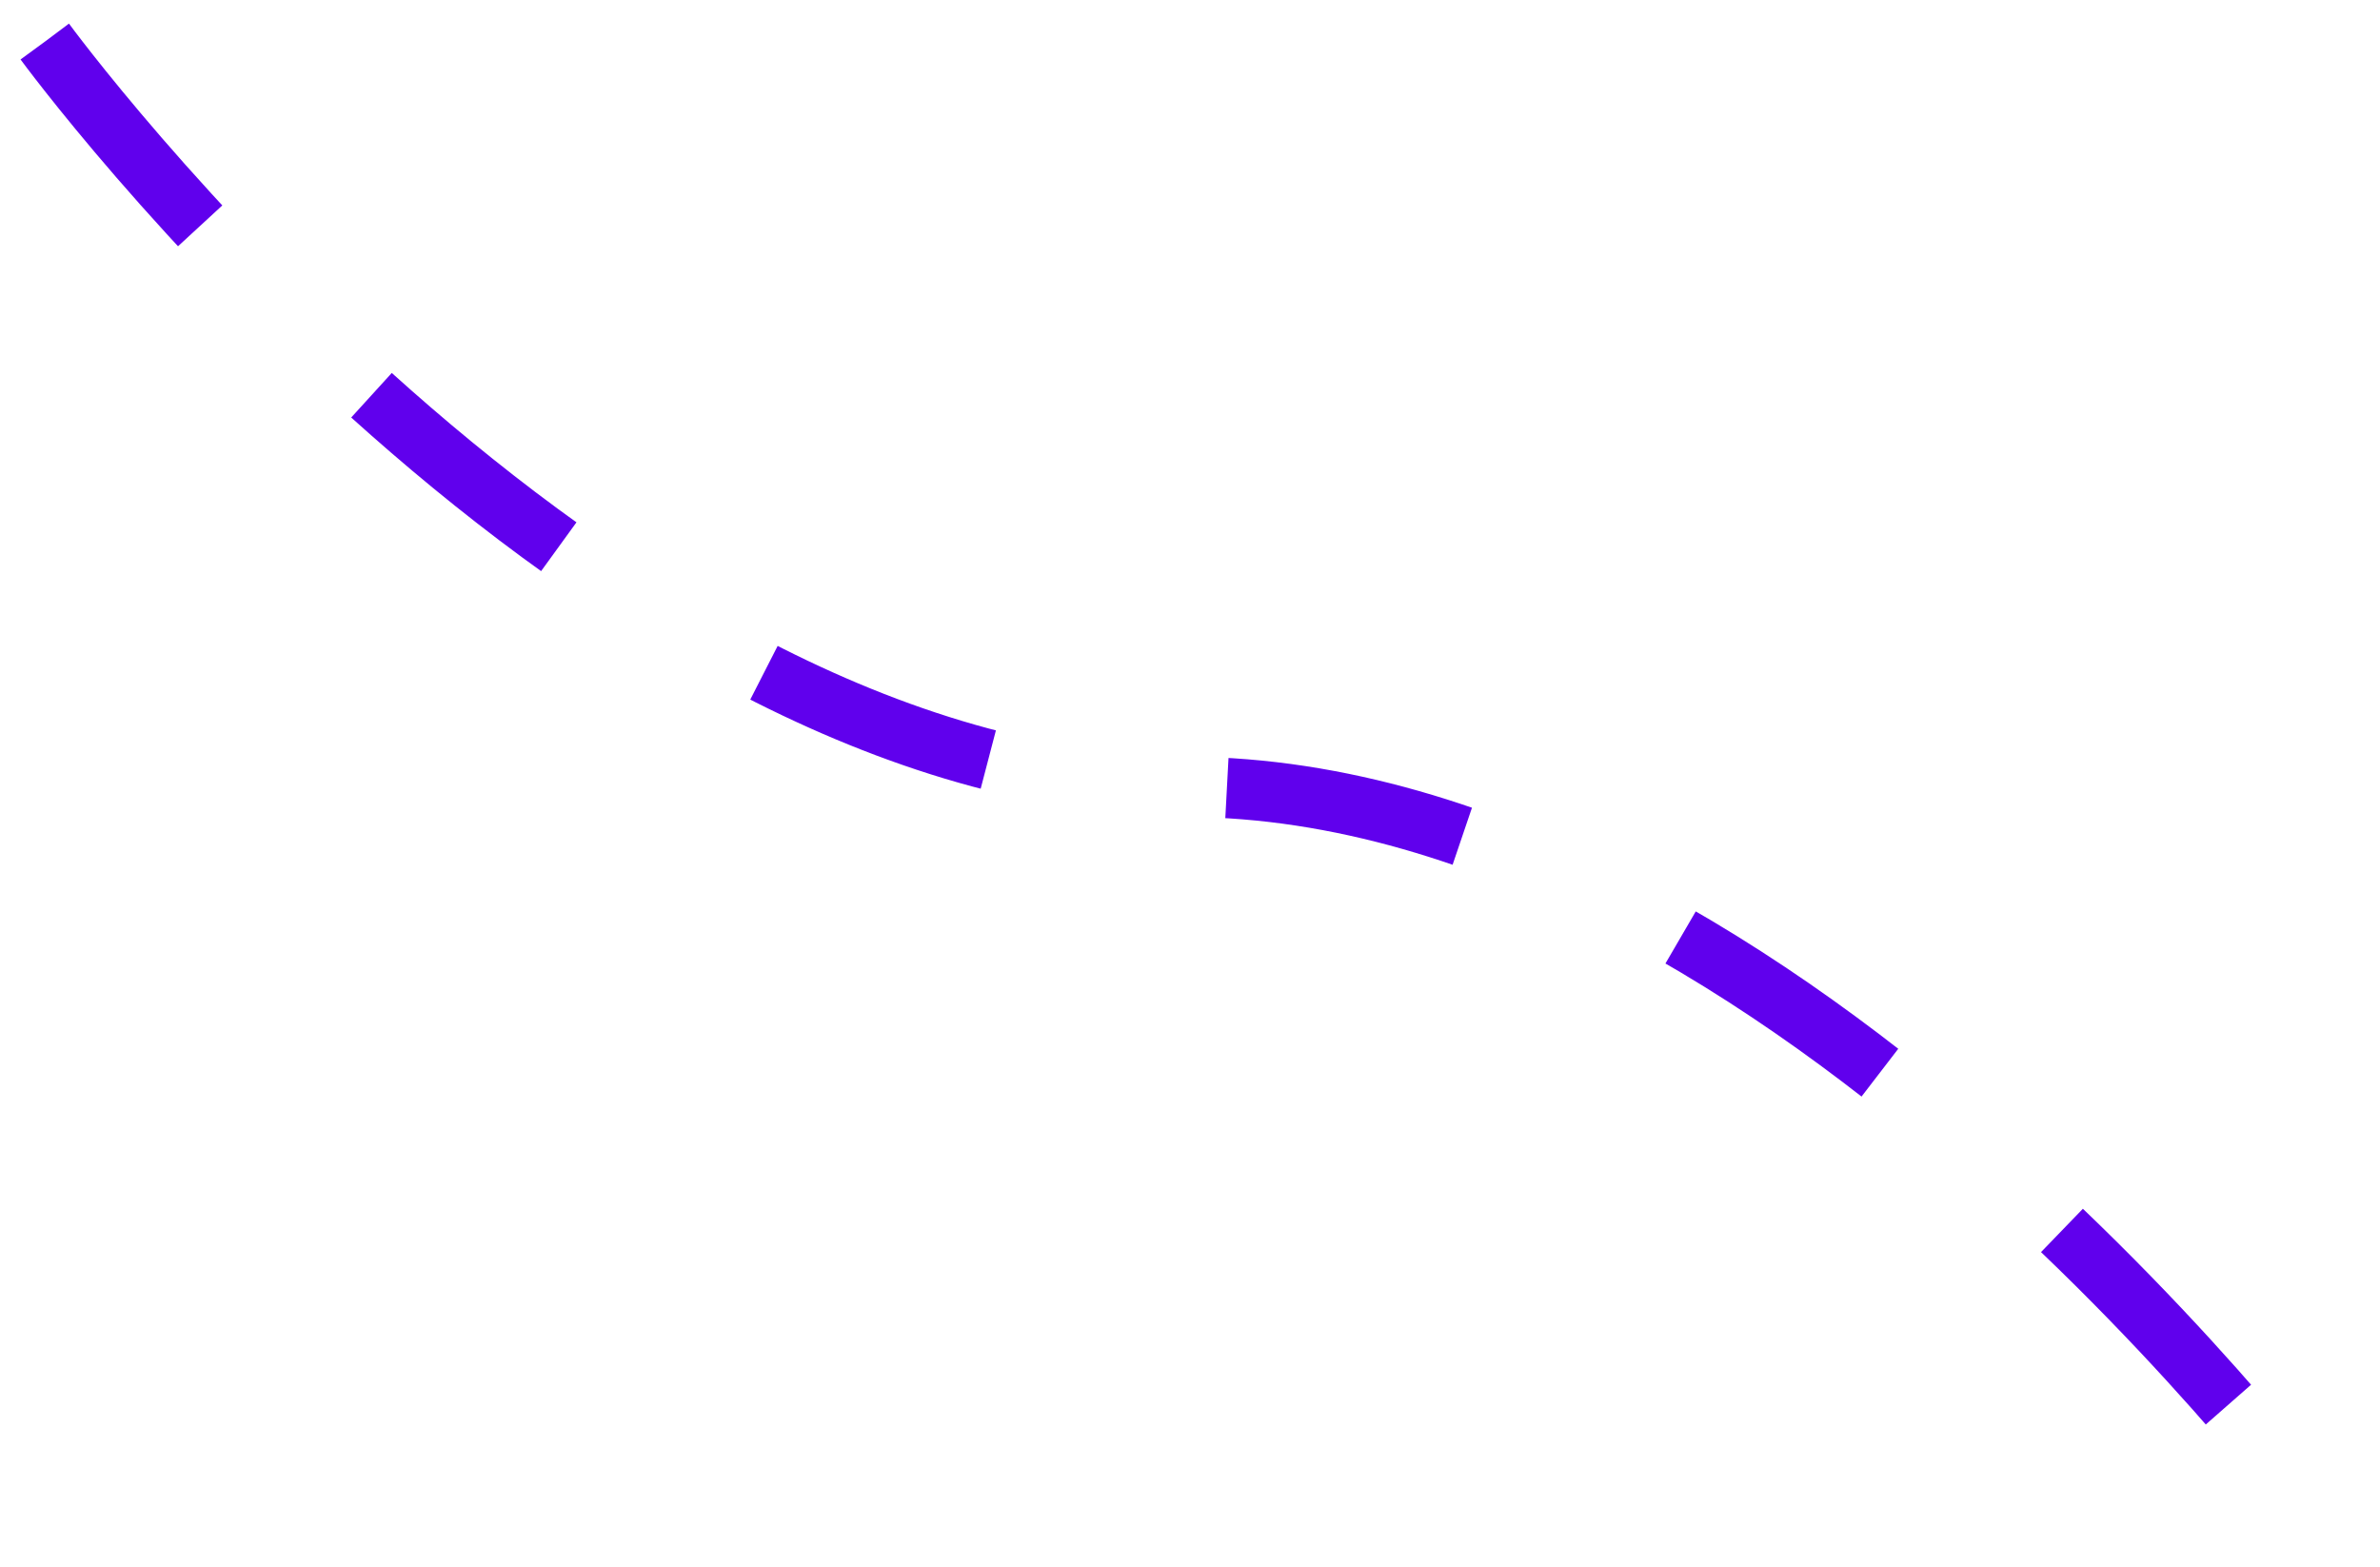 <svg width="79" height="52" viewBox="0 0 79 52" fill="none" xmlns="http://www.w3.org/2000/svg">
<path d="M1.489 1.383C1.489 1.383 19.494 25.993 39.459 26.118C59.424 26.244 77.429 50.853 77.429 50.853" stroke="#6000ED" stroke-width="2" stroke-dasharray="8 8"/>
</svg>
